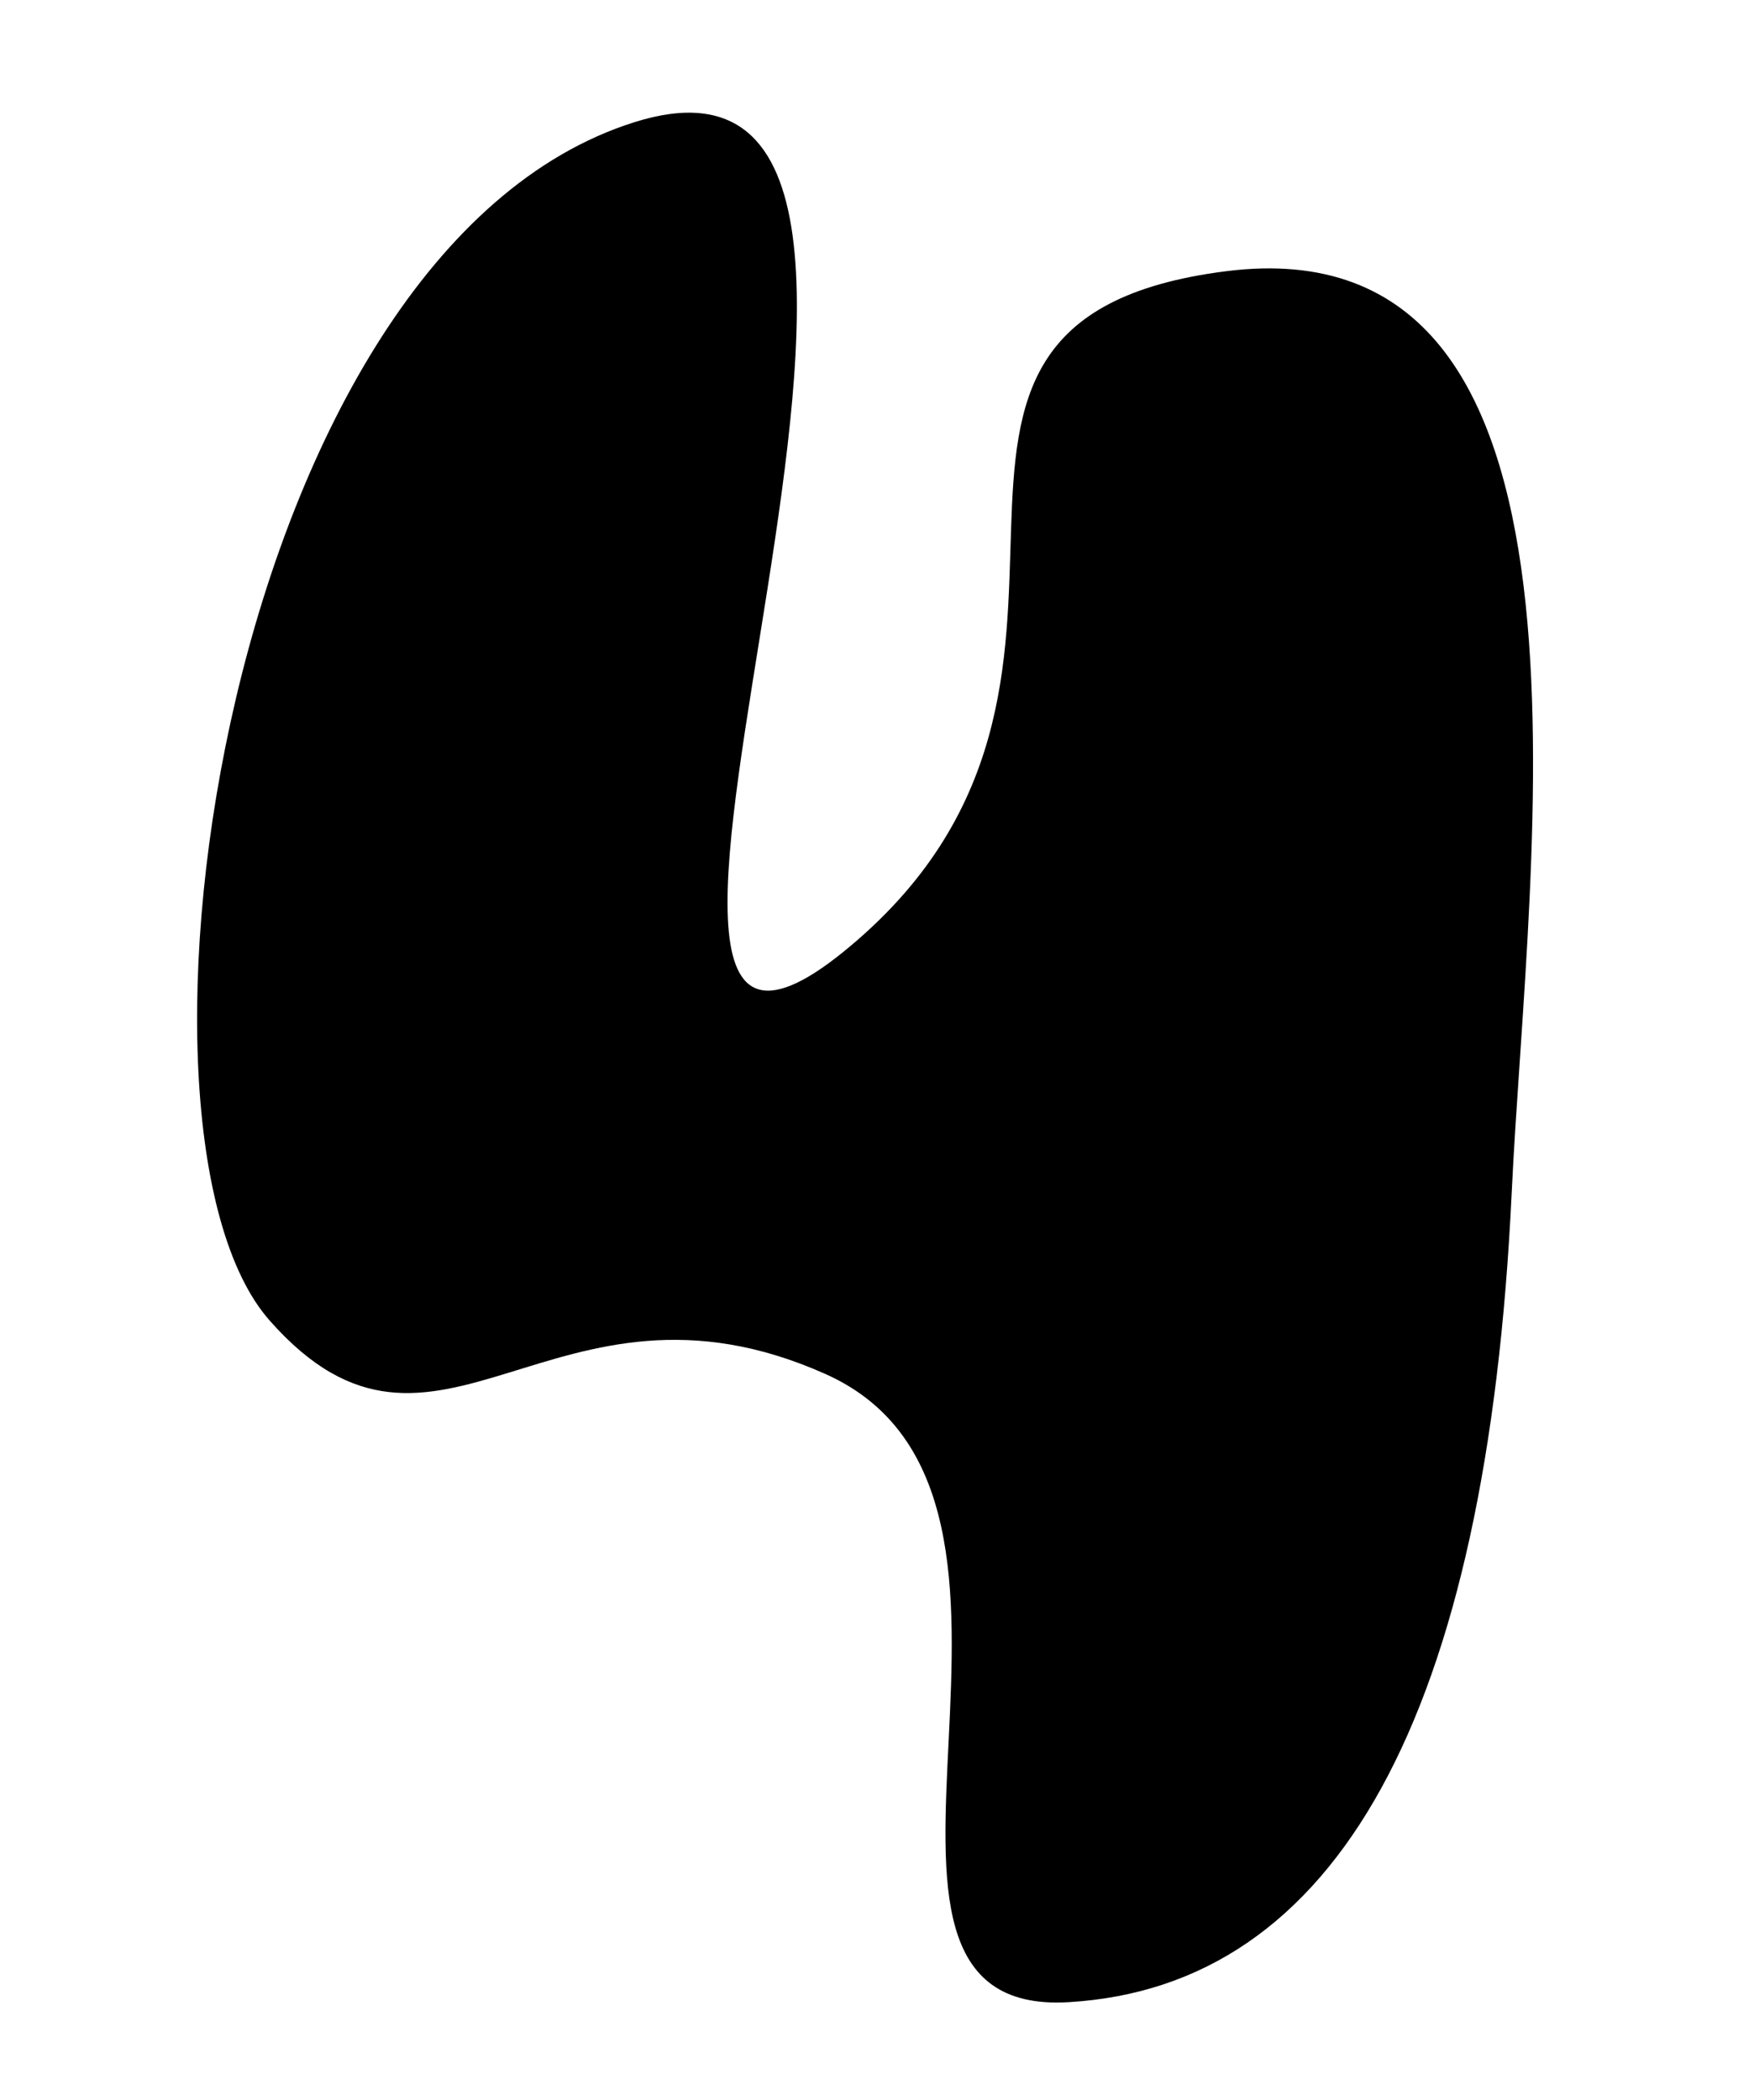 <?xml version="1.0" encoding="UTF-8" standalone="no"?>
<!-- Created with Inkscape (http://www.inkscape.org/) -->

<svg
   xmlns:dc="http://purl.org/dc/elements/1.1/"
   xmlns:cc="http://creativecommons.org/ns#"
   xmlns:rdf="http://www.w3.org/1999/02/22-rdf-syntax-ns#"
   xmlns:svg="http://www.w3.org/2000/svg"
   xmlns="http://www.w3.org/2000/svg"
   xmlns:sodipodi="http://sodipodi.sourceforge.net/DTD/sodipodi-0.dtd"
   xmlns:inkscape="http://www.inkscape.org/namespaces/inkscape"
   id="svg2"
   version="1.1"
   inkscape:version="0.48.4 r9939"
   width="66"
   height="79"
   sodipodi:docname="4.svg">
  <defs
     id="defs6" />
  <sodipodi:namedview
     pagecolor="#ffffff"
     bordercolor="#666666"
     borderopacity="1"
     objecttolerance="10"
     gridtolerance="10"
     guidetolerance="10"
     inkscape:pageopacity="0"
     inkscape:pageshadow="2"
     inkscape:window-width="1364"
     inkscape:window-height="718"
     id="namedview4"
     showgrid="false"
     inkscape:zoom="0.5280924"
     inkscape:cx="-722.90347"
     inkscape:cy="-134.4294"
     inkscape:window-x="0"
     inkscape:window-y="0"
     inkscape:window-maximized="1"
     inkscape:current-layer="svg2" />
  <path
     style="fill:#000000"
     d="M 31.063,51.683 C 20.777,47.091 16.468,56.832 10.146,49.67 3.824,42.509 8.517,9.425 23.878,4.594 39.239,-0.237 19.209,45.97 31.747,35.793 44.285,25.615 31.208,12.096 46.131,10.202 61.053,8.308 57.485,32.088 56.884,44.836 55.953,64.572 50.293,74.725 40.194,75.31 30.094,75.894 41.348,56.275 31.063,51.683 z"
     id="path2987"
     inkscape:connector-curvature="0"
     sodipodi:nodetypes="zzzzzszz" />
</svg>
